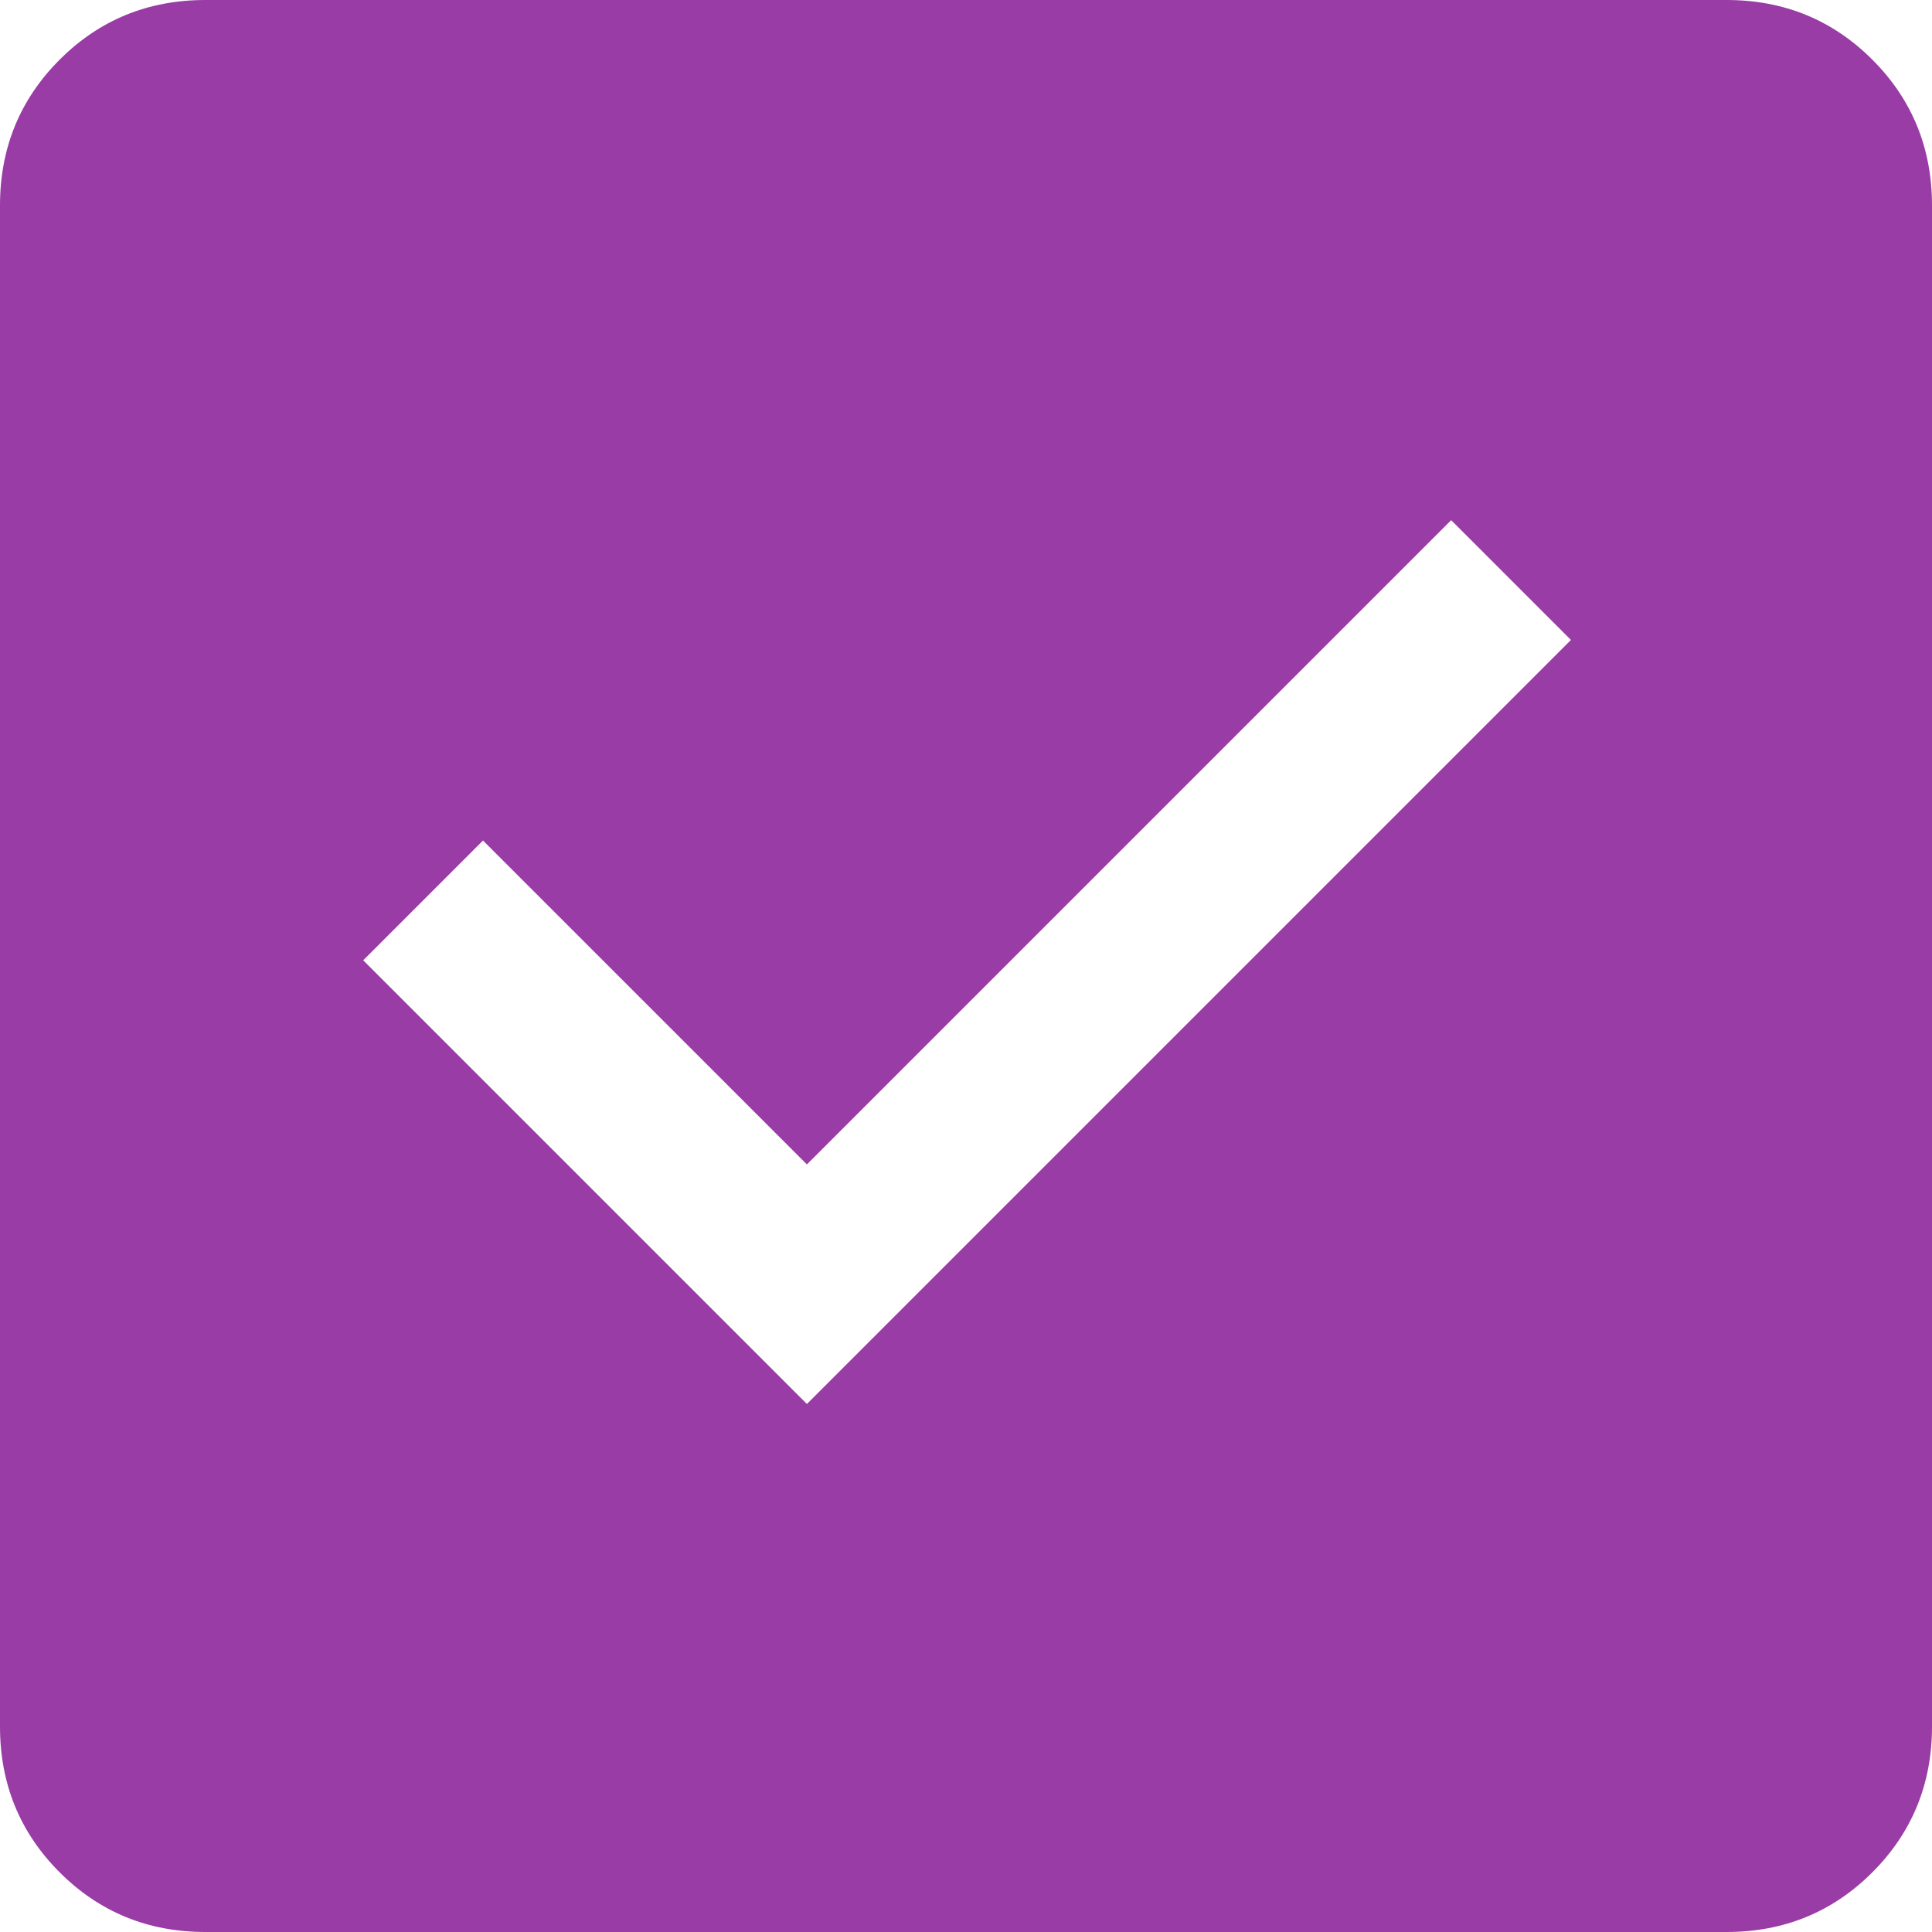 <svg width="17" height="17" viewBox="0 0 17 17" fill="none" xmlns="http://www.w3.org/2000/svg">
<path transform="translate(-0.5 0)" d="M7.6 12.354L14.323 5.631L13.269 4.577L7.6 10.246L4.75 7.396L3.696 8.45L7.6 12.354ZM2.308 17C1.803 17 1.375 16.825 1.025 16.475C0.675 16.125 0.5 15.697 0.5 15.192V1.808C0.5 1.303 0.675 0.875 1.025 0.525C1.375 0.175 1.803 0 2.308 0H15.692C16.197 0 16.625 0.175 16.975 0.525C17.325 0.875 17.5 1.303 17.5 1.808V15.192C17.5 15.697 17.325 16.125 16.975 16.475C16.625 16.825 16.197 17 15.692 17H2.308Z" fill="#993CA6"/>
</svg>
